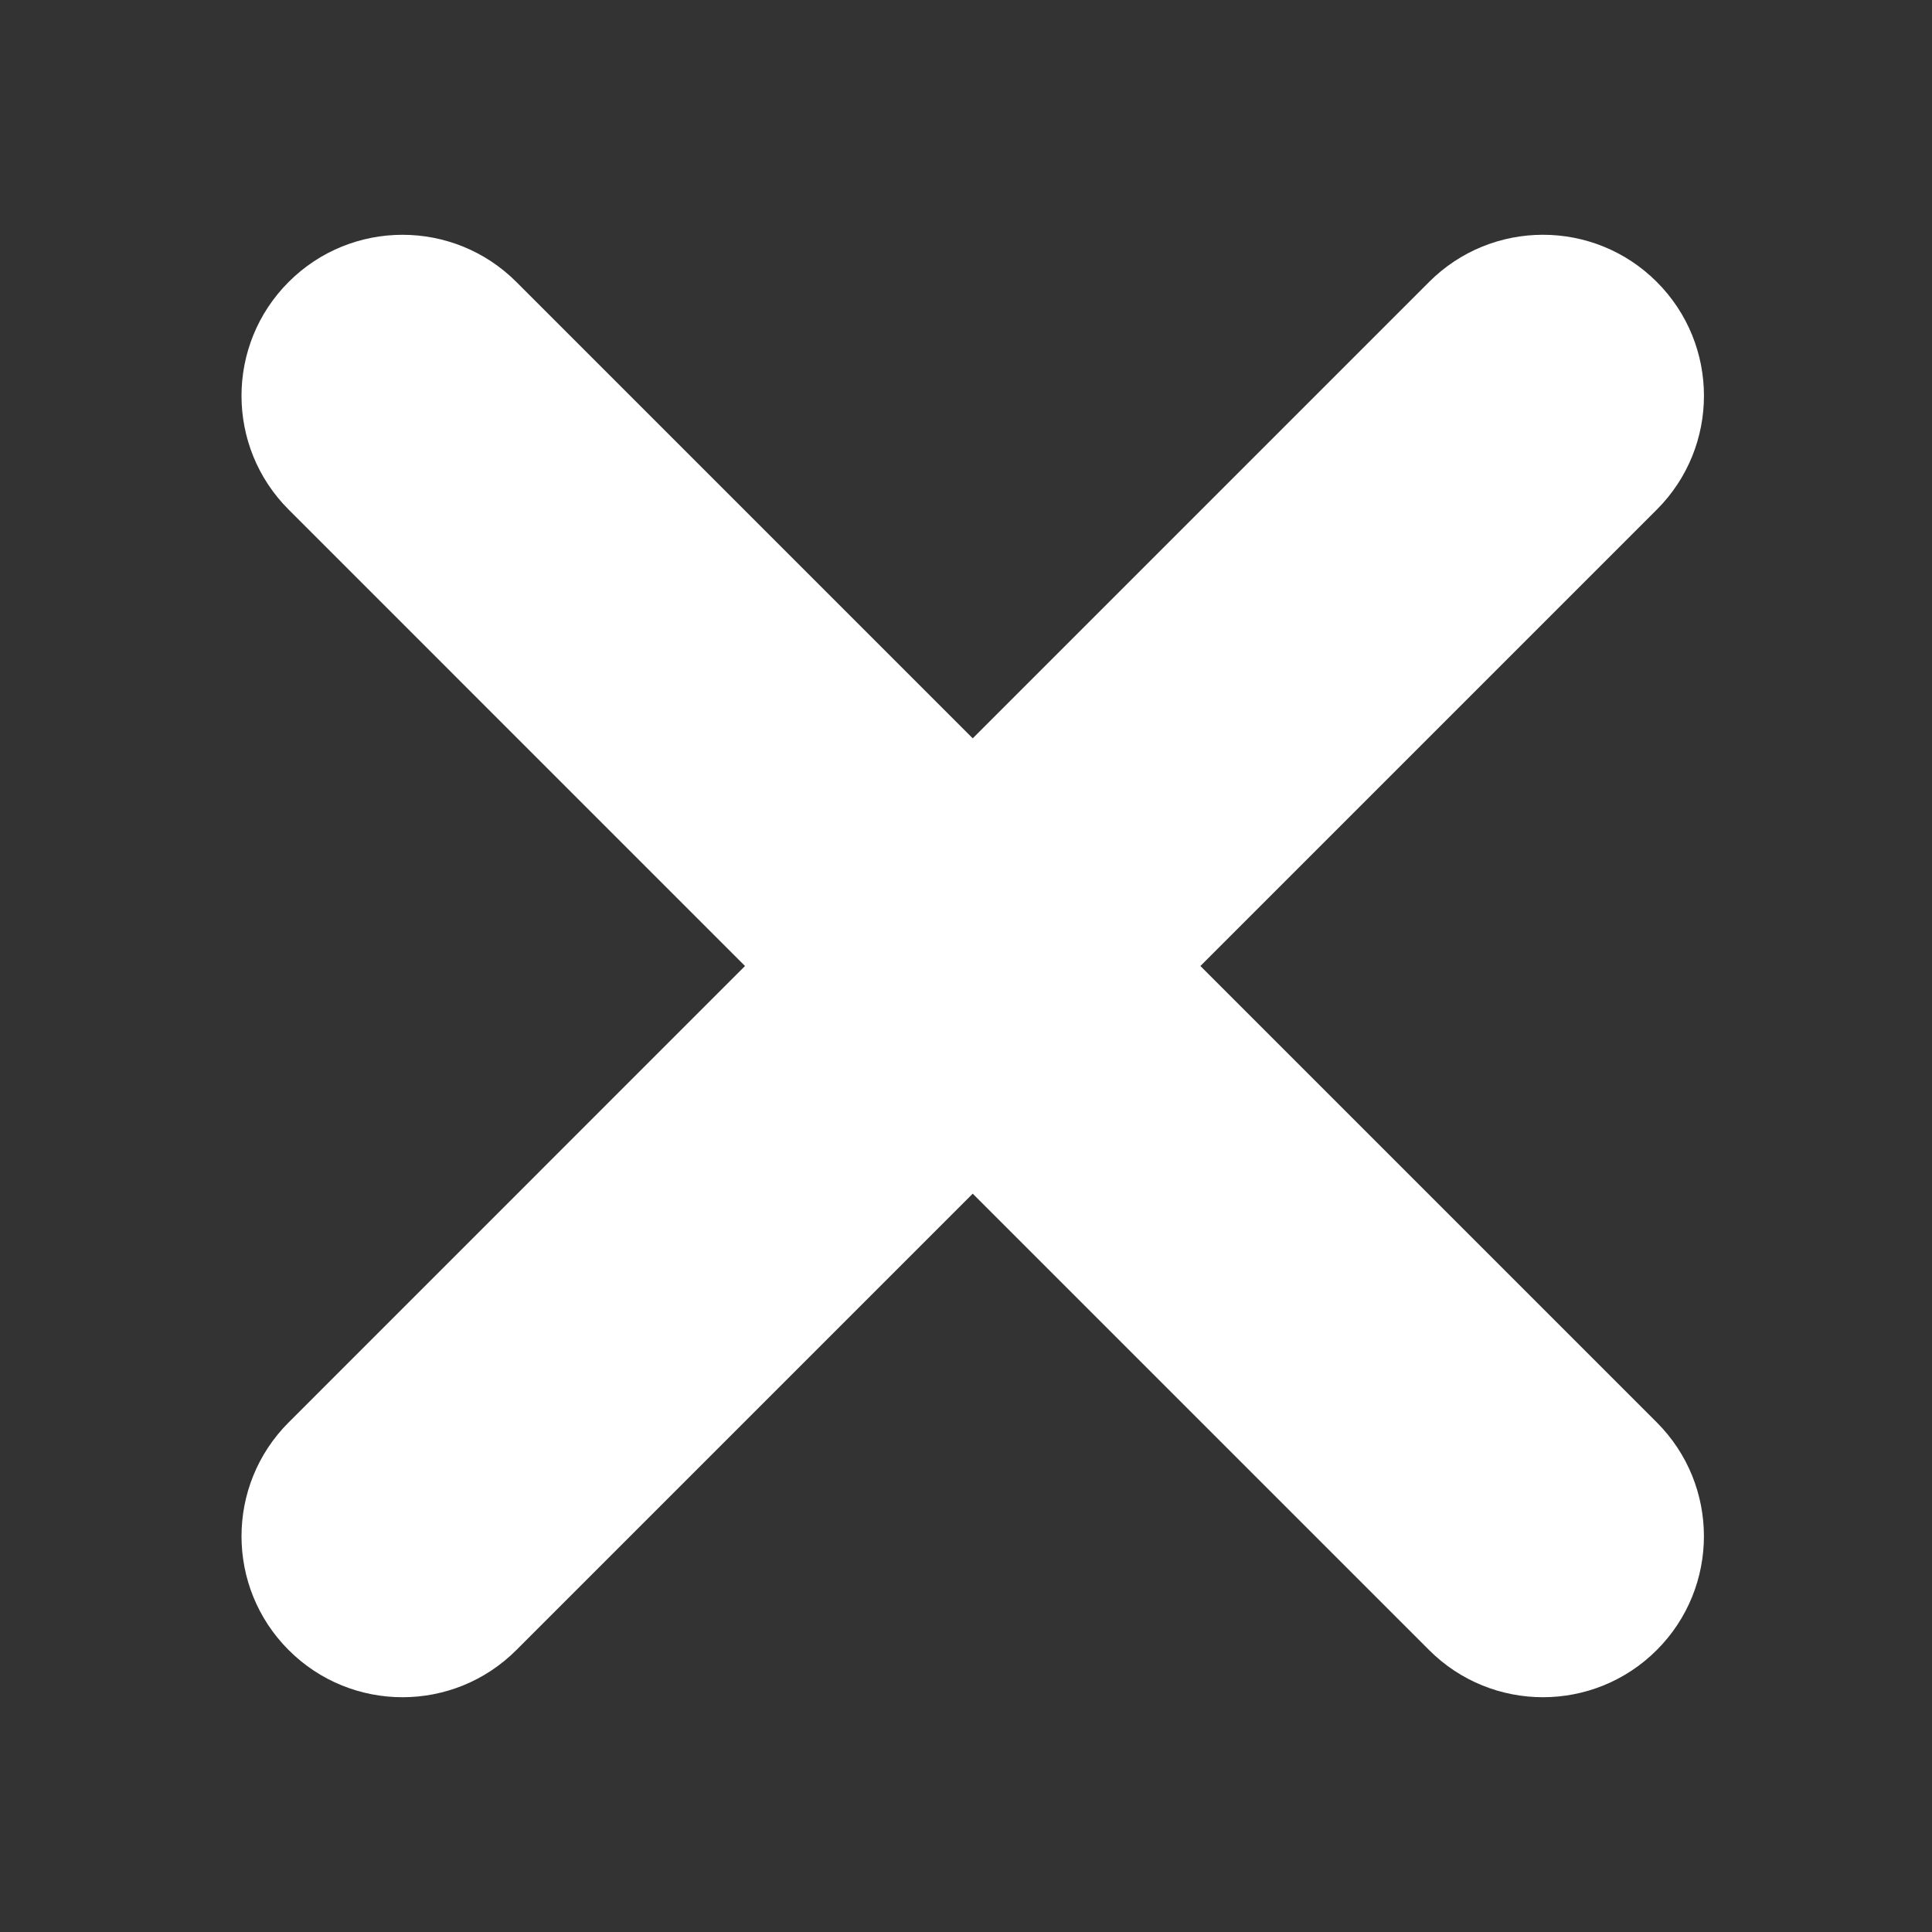 <?xml version="1.0" encoding="utf-8"?>
<!-- Generator: Adobe Illustrator 16.0.0, SVG Export Plug-In . SVG Version: 6.00 Build 0)  -->
<!DOCTYPE svg PUBLIC "-//W3C//DTD SVG 1.1//EN" "http://www.w3.org/Graphics/SVG/1.1/DTD/svg11.dtd">
<svg version="1.1" id="Layer_1" xmlns="http://www.w3.org/2000/svg" xmlns:xlink="http://www.w3.org/1999/xlink" x="0px" y="0px"
	 width="180px" height="180px" viewBox="0 0 180 180" enable-background="new 0 0 180 180" xml:space="preserve">
<rect x="0" y="0" width="180" height="180" fill="#333333" stroke="none"/>
<path fill="#FFFFFF" d="M111.838,90l42.519,42.519c5.858,5.857,5.858,15.355,0,21.213c-2.929,2.929-6.768,4.394-10.606,4.394
	s-7.678-1.465-10.606-4.394l-42.519-42.519l-42.52,42.52c-2.929,2.929-6.768,4.394-10.606,4.394c-3.839,0-7.677-1.464-10.606-4.394
	c-5.858-5.857-5.858-15.355,0-21.213L69.412,90L26.894,47.481c-5.858-5.857-5.858-15.355,0-21.213
	c5.857-5.857,15.355-5.857,21.213,0l42.519,42.52l42.521-42.521c5.857-5.857,15.355-5.859,21.213,0
	c5.858,5.857,5.858,15.355,0,21.213L111.838,90z"/>
</svg>
